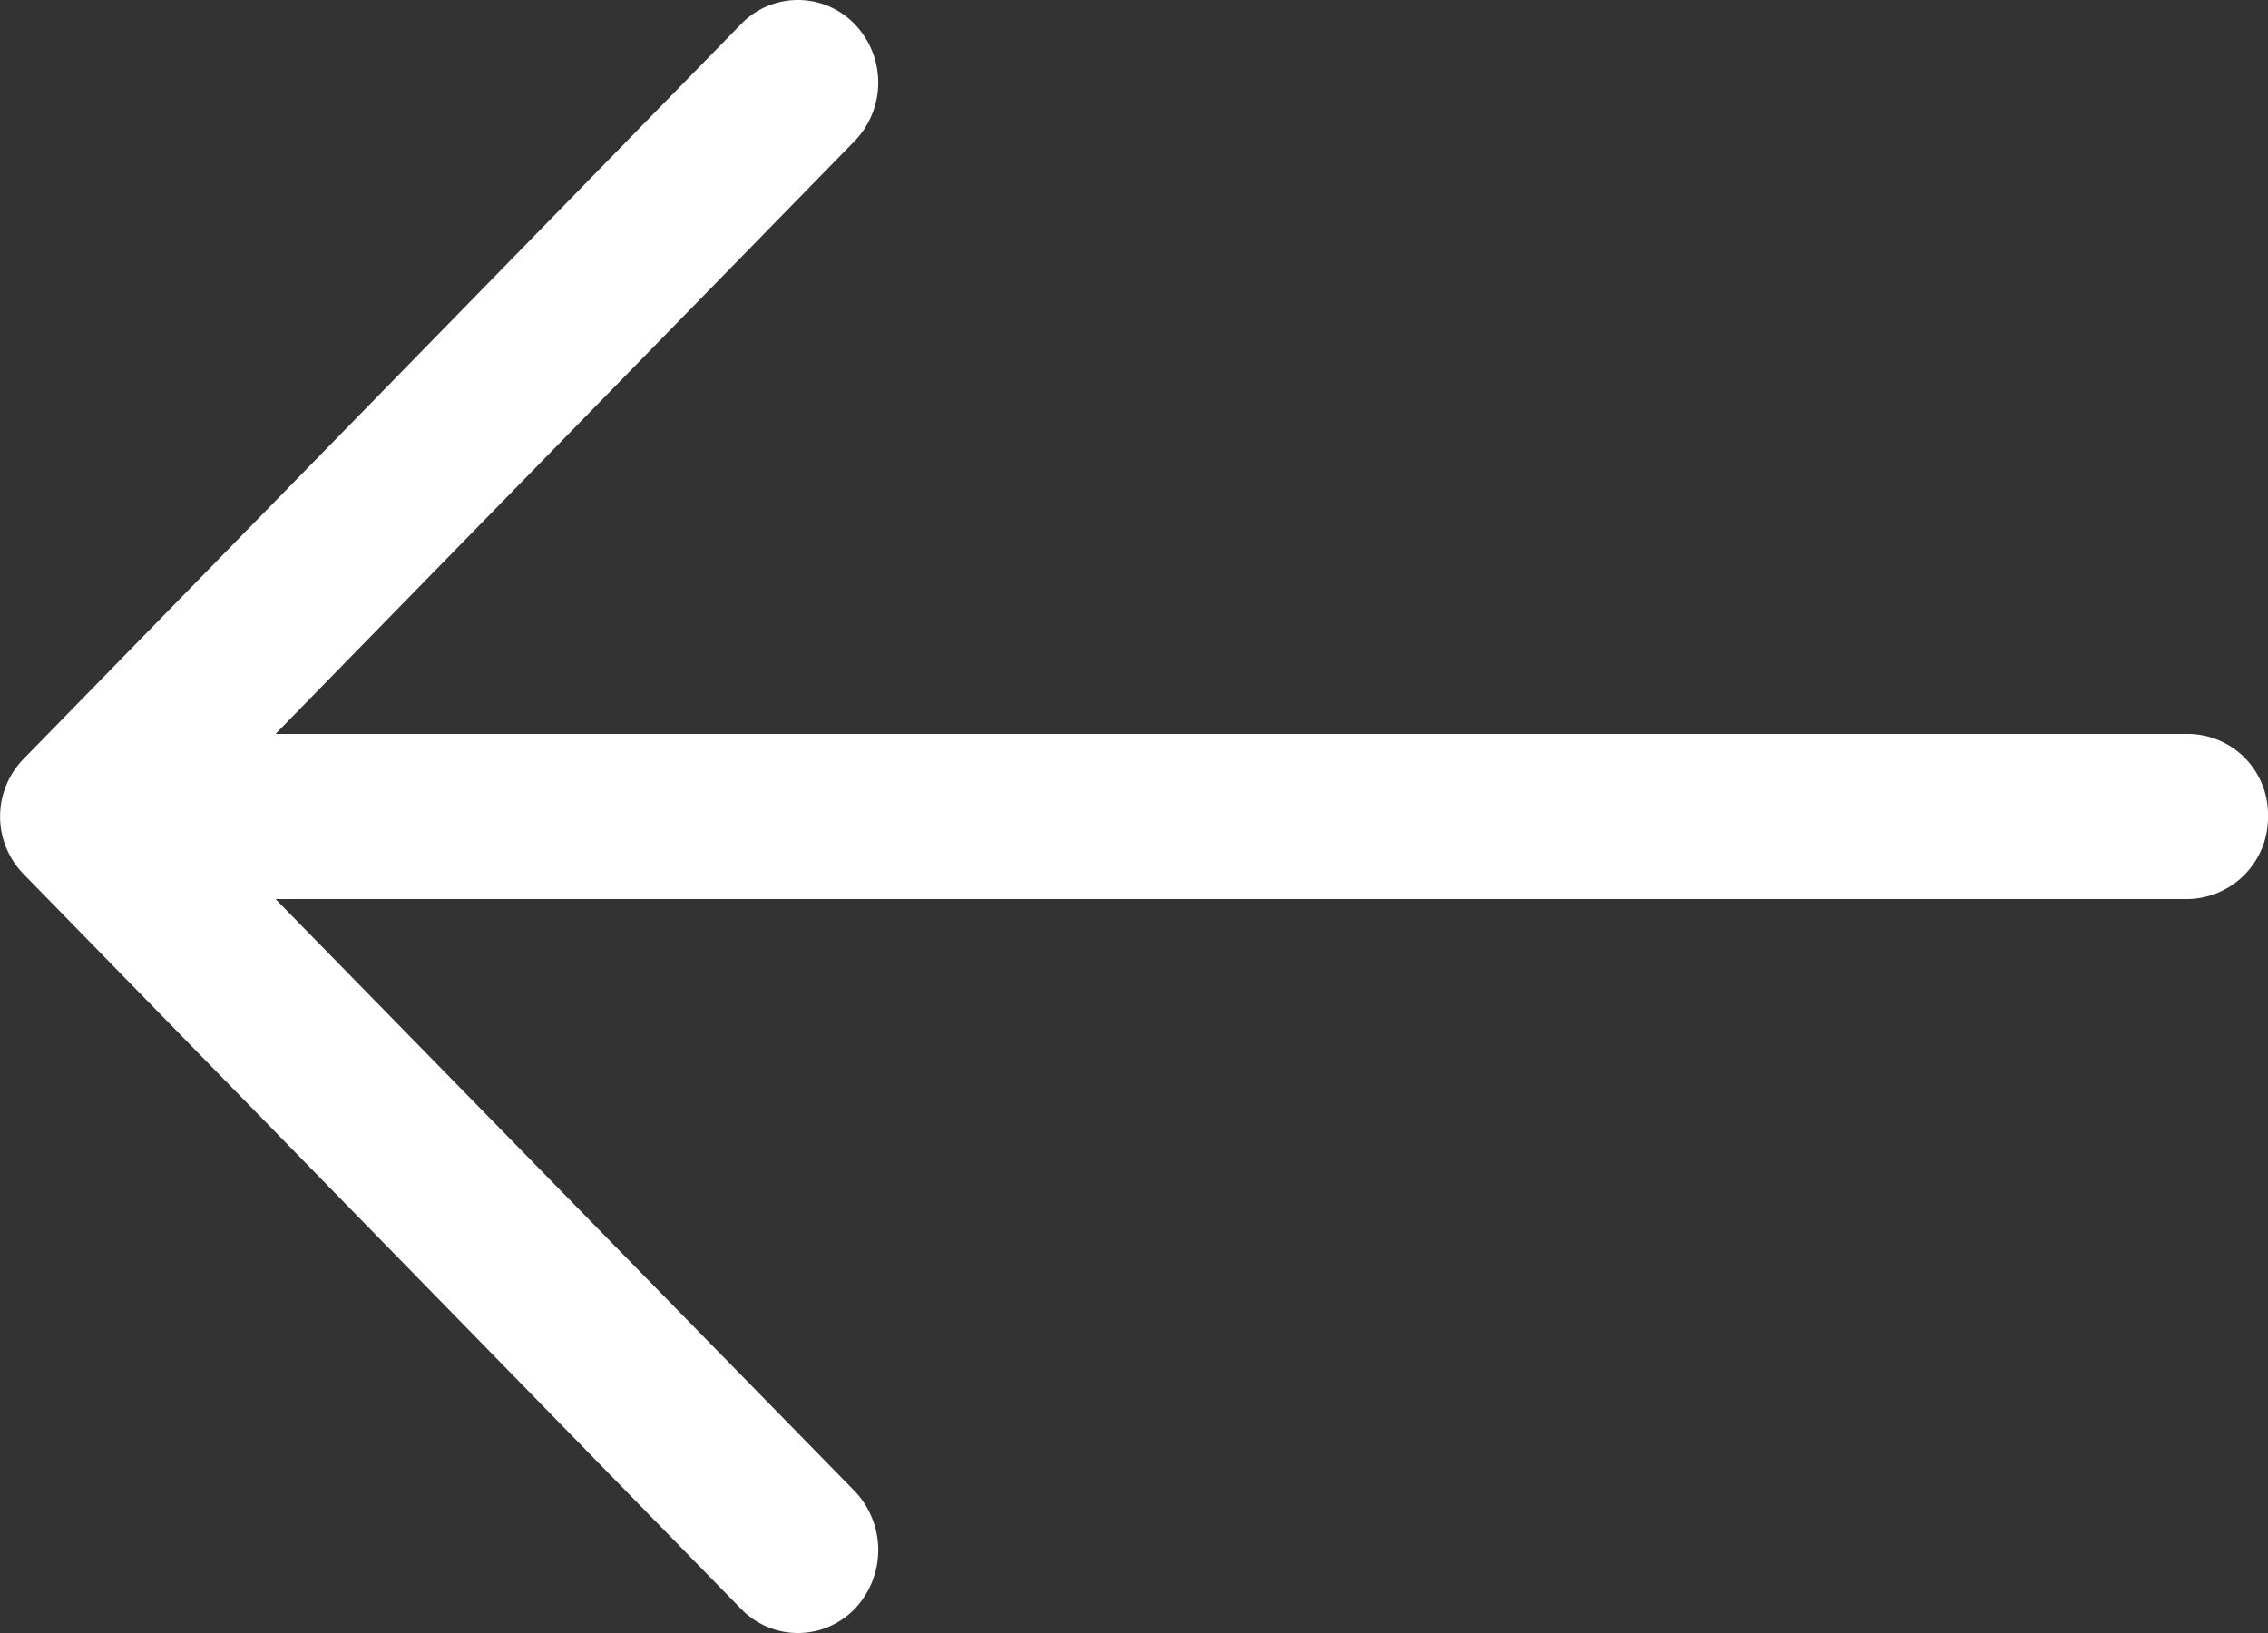 <svg xmlns='http://www.w3.org/2000/svg' viewBox='0 0 25 18'><rect x="0" y="0" width="25" height="18" fill="#333333" stroke="none"/>  <defs> <style> .cls-1 { fill: #fff; fill-rule: evenodd; } </style> </defs> <path id='Forma_1' data-name='Forma 1' class='cls-1' d='M315.165,1912.27a0.87,0.87,0,0,1,1.26,0,0.929,0.929,0,0,1,0,1.28l-6.388,6.54h21.081a0.887,0.887,0,0,1,.882.9,0.9,0.9,0,0,1-.882.92H310.037l6.388,6.53a0.941,0.941,0,0,1,0,1.29,0.87,0.87,0,0,1-1.26,0l-7.9-8.09a0.908,0.908,0,0,1,0-1.28Z' transform='translate(-307 -1912)'/> </svg>